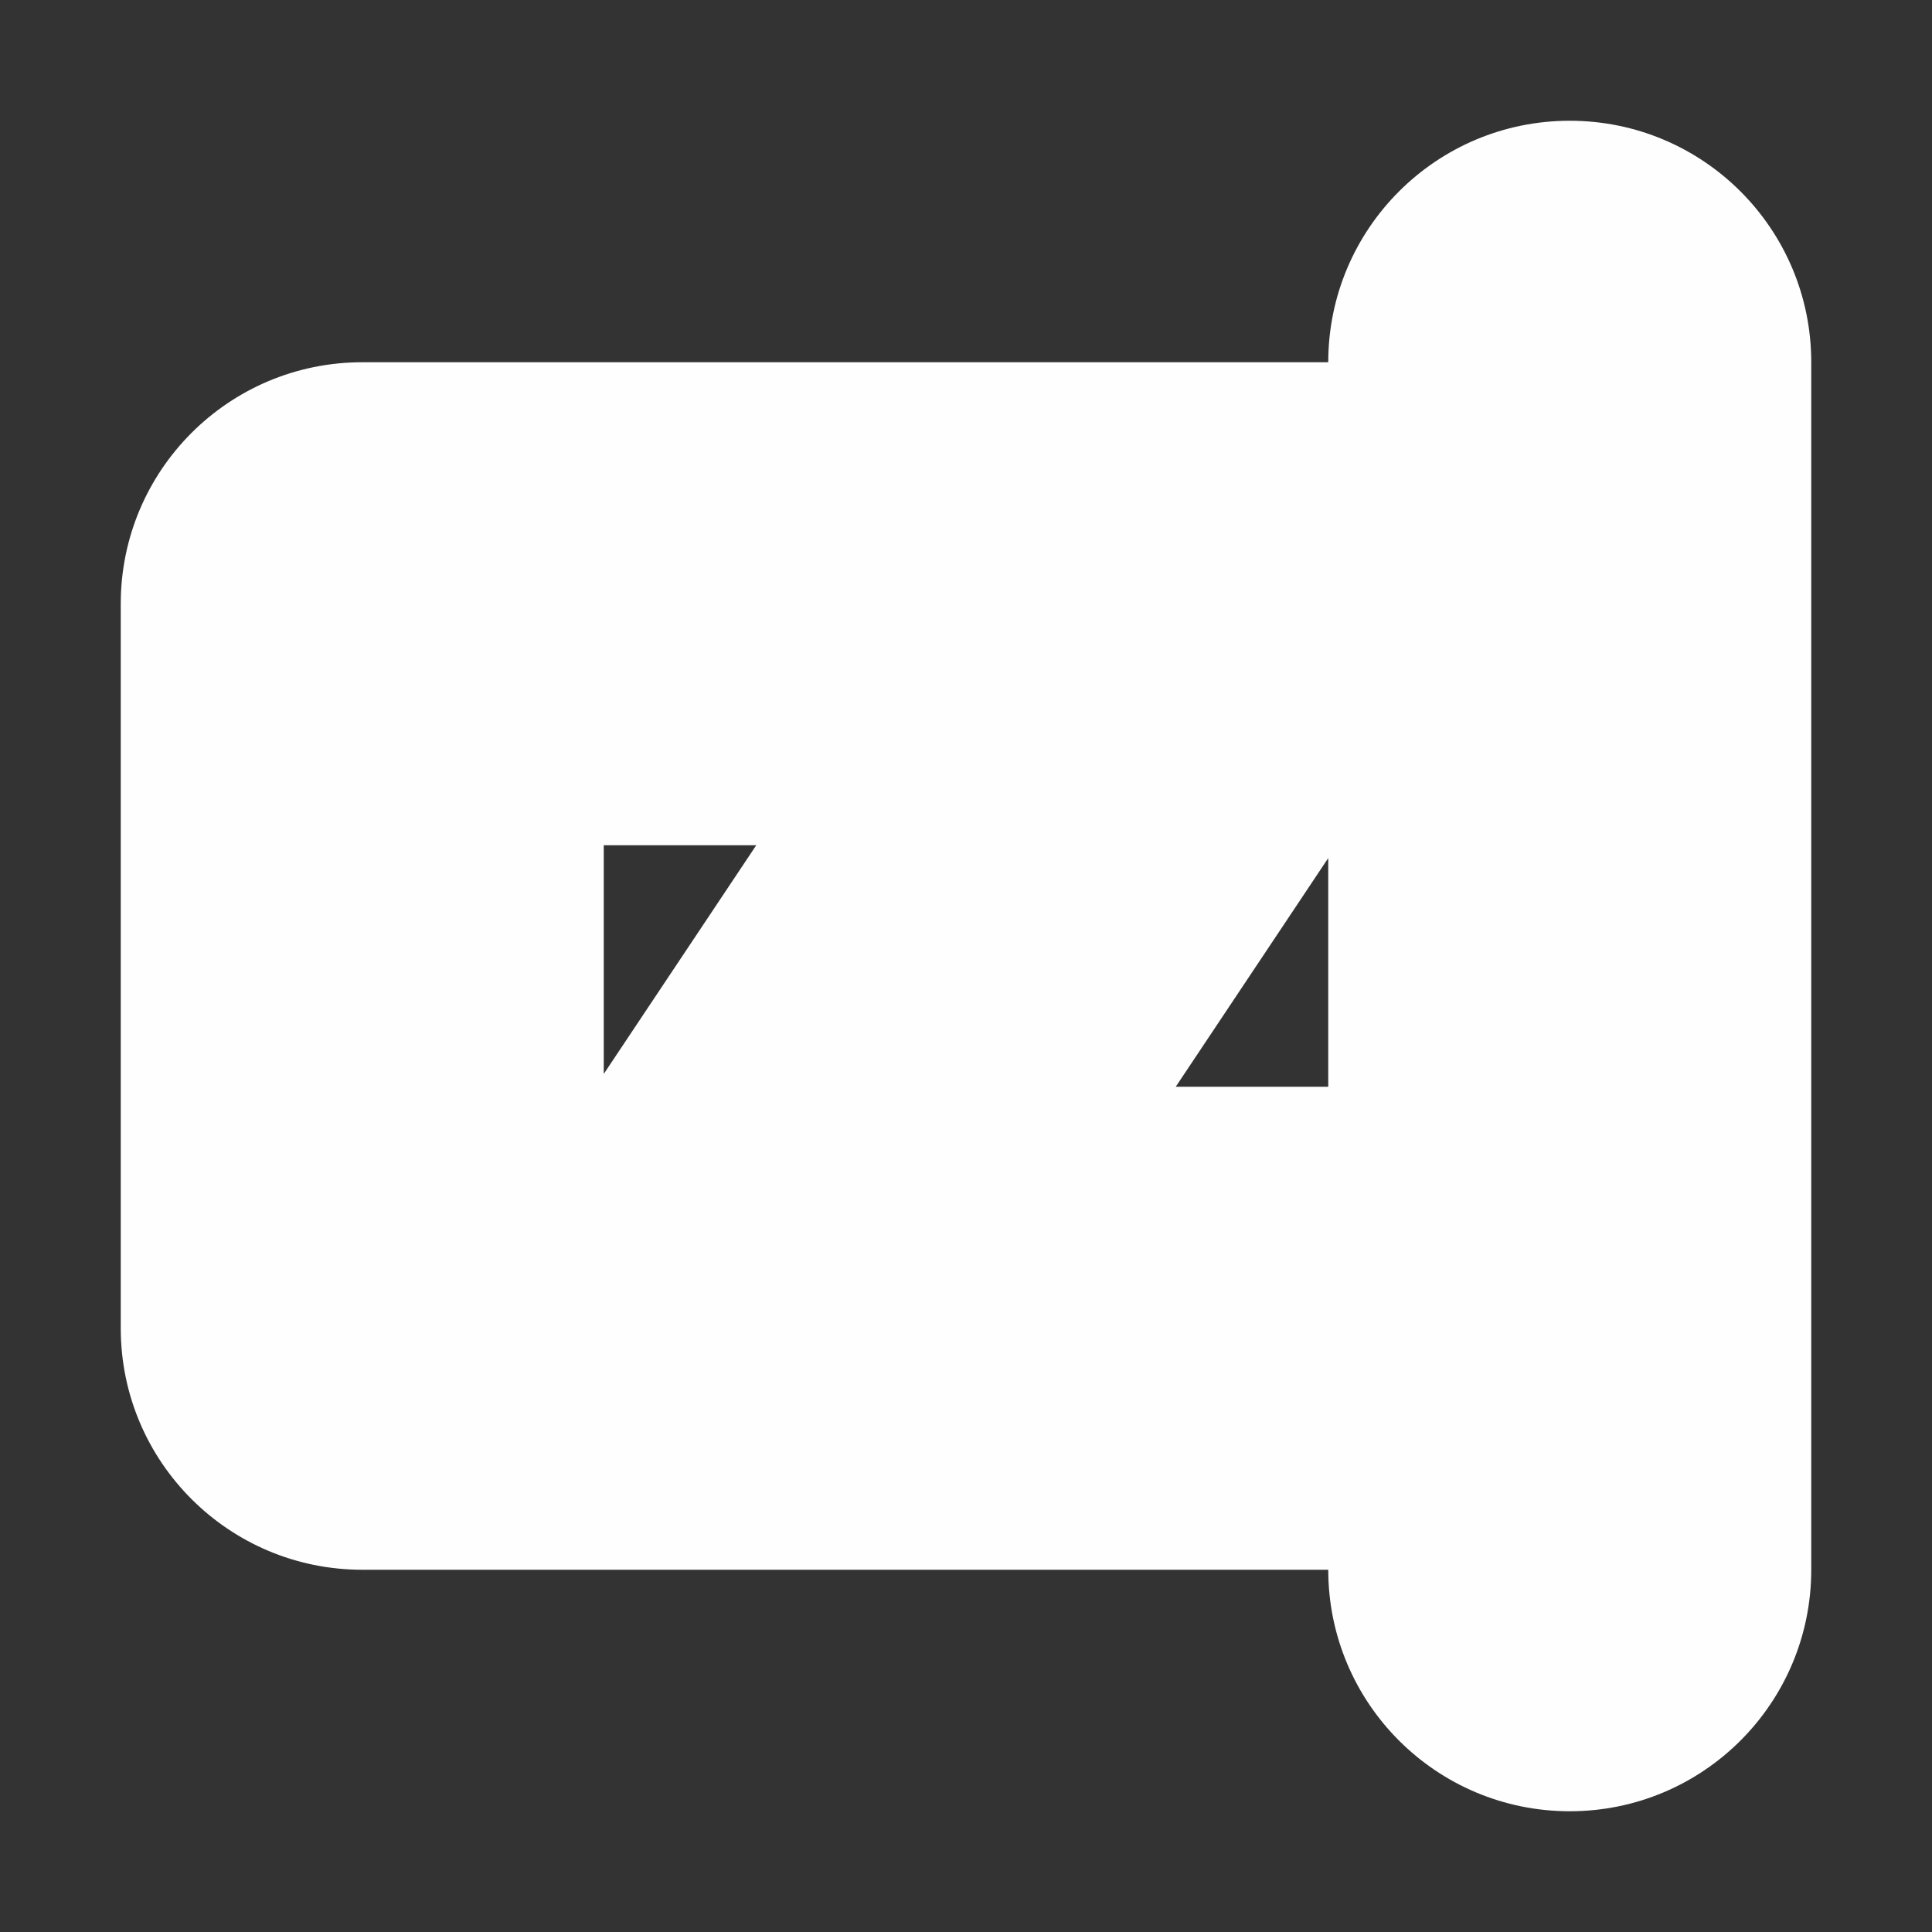 <svg width="16" height="16" viewBox="0 0 16 16" fill="none" xmlns="http://www.w3.org/2000/svg">
<rect x="0" y="0" width="16" height="16" fill="#333333" stroke="none"/>
<path fill-rule="evenodd" clip-rule="evenodd" d="M13 1C14.105 1 15 1.895 15 3V13C15 14.105 14.105 15 13 15C11.895 15 11 14.105 11 13H6.02C6.006 13 5.992 13 5.978 13H3C1.895 13 1 12.105 1 11V5C1 3.895 1.895 3 3 3H9.98C9.994 3 10.008 3 10.021 3H11C11 1.895 11.895 1 13 1ZM5 8.894L6.263 7H5V8.894ZM11 7.106L9.737 9H11V7.106Z" fill="#FEFEFE"/>
</svg>

